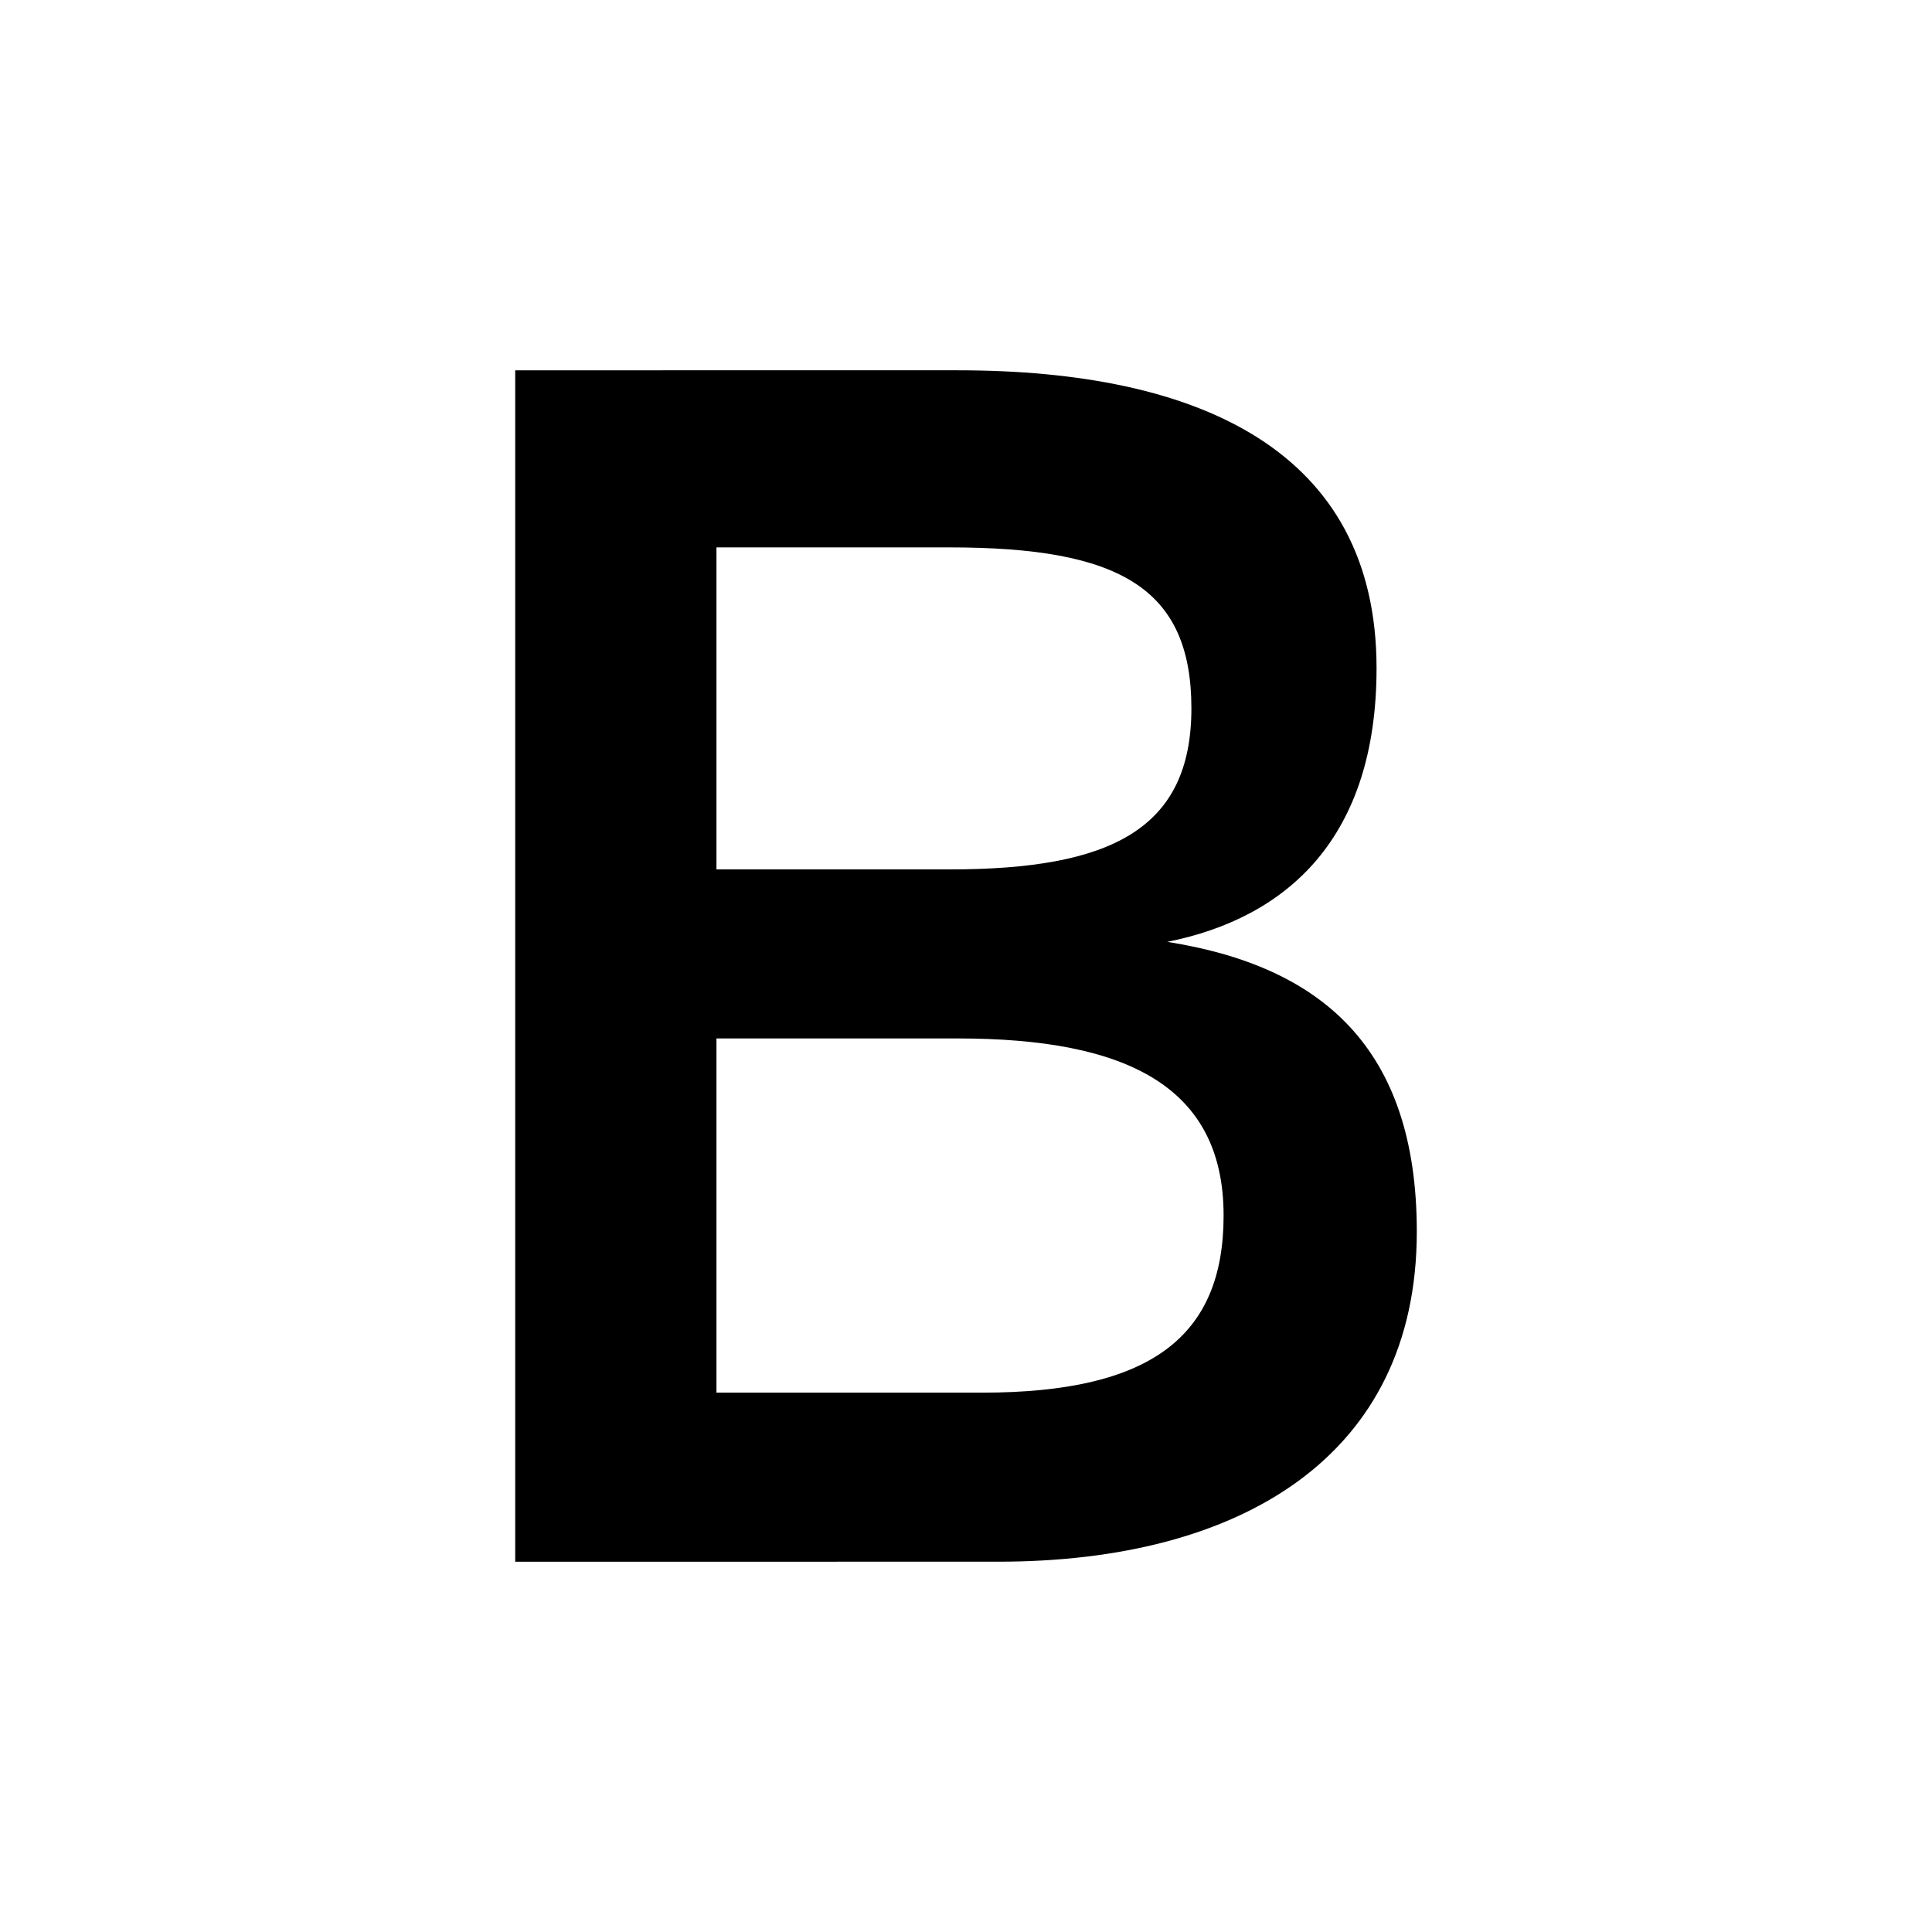 <?xml version="1.0" encoding="utf-8"?>
<!-- Generator: Adobe Illustrator 20.1.0, SVG Export Plug-In . SVG Version: 6.00 Build 0)  -->
<svg version="1.1" id="eds-icon--bold-chunky_svg"
	 xmlns="http://www.w3.org/2000/svg" xmlns:xlink="http://www.w3.org/1999/xlink" x="0px" y="0px" viewBox="0 0 24 24"
	 enable-background="new 0 0 24 24" xml:space="preserve">
<path id="eds-icon--bold-chunky_base" fill-rule="evenodd" clip-rule="evenodd" d="M8.9,12.9h3
	c2.1,0,3.3,0.6,3.3,2.2c0,1.5-0.9,2.2-3,2.2H8.9V12.9z M8.9,6.8h2.9c2.1,0,3,0.5,3,2s-1,2-3,2H8.9V6.8z M12.4,19.4
	c3,0,5.2-1.3,5.2-4.1c0-2.3-1.2-3.3-3.1-3.6v0c1.5-0.3,2.6-1.3,2.6-3.4c0-2.7-2.2-3.7-5.2-3.7H6.4v14.8H12.4z"/>
</svg>
